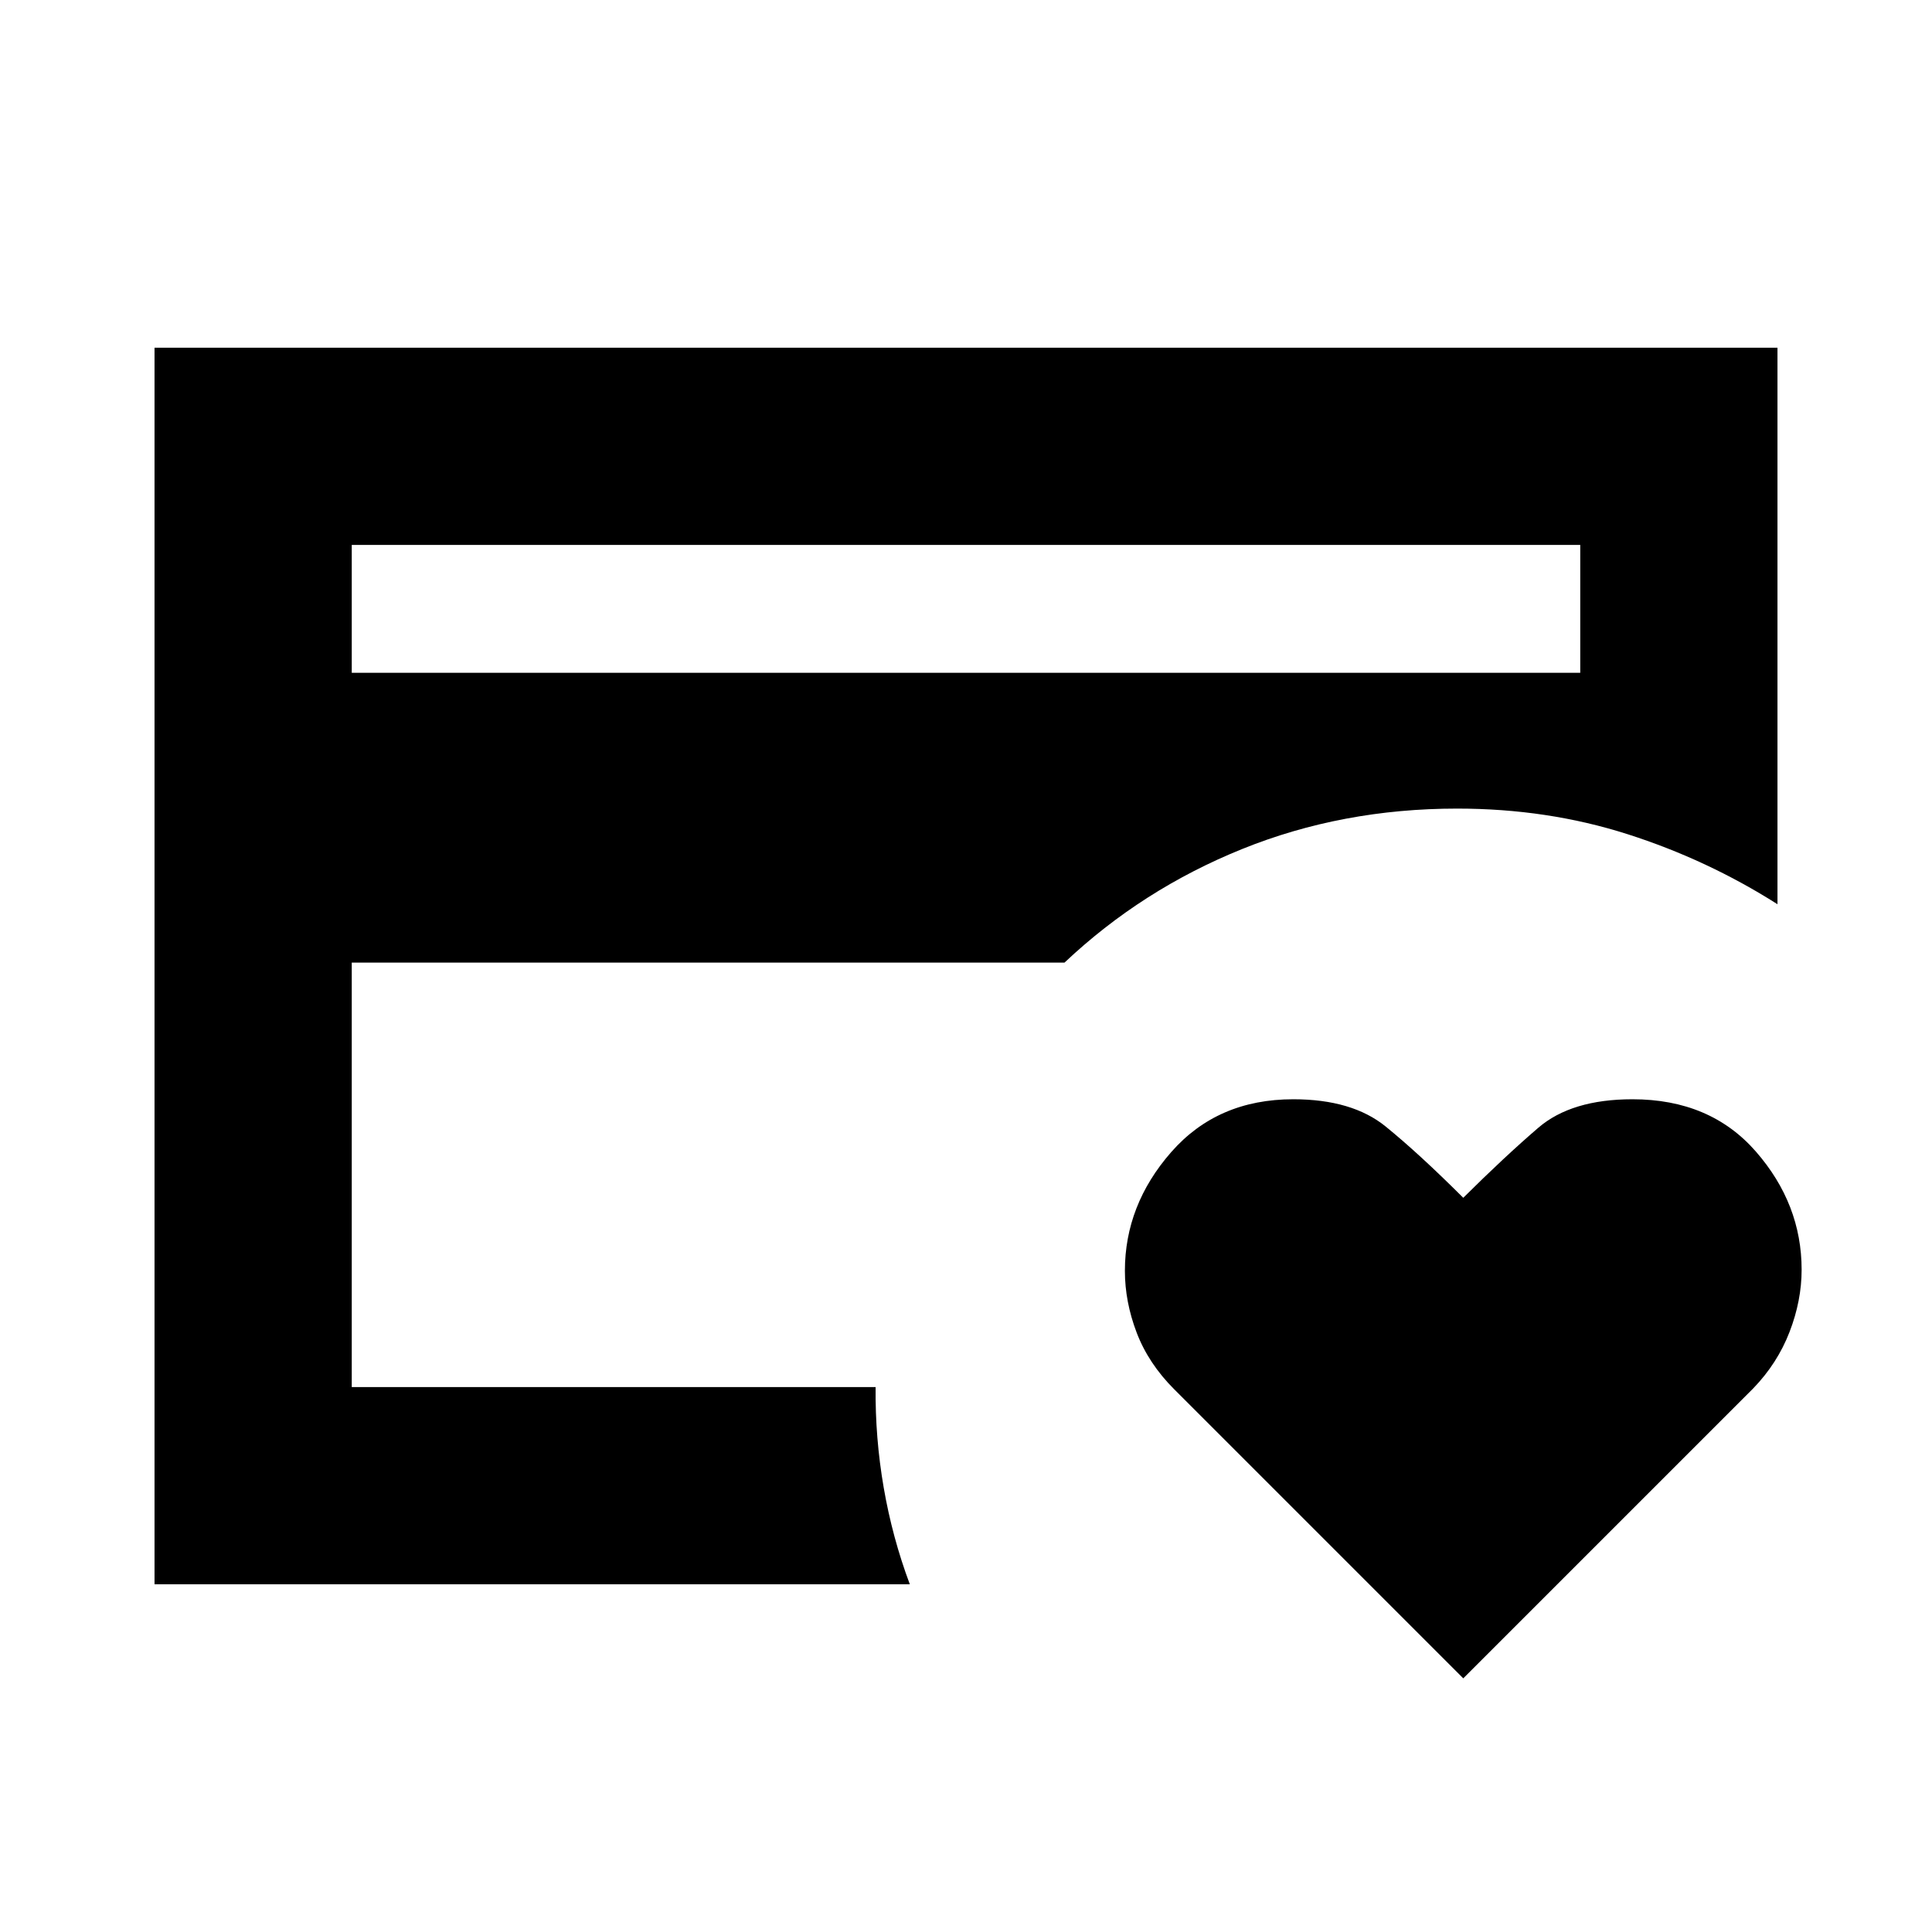<svg xmlns="http://www.w3.org/2000/svg" height="20" viewBox="0 -960 960 960" width="20"><path d="M174.783-270.783v-287.435 6.044-137.043 418.434Zm552.304 144.741L583.452-269.677q-12.8-12.8-18.648-28.148-5.848-15.347-5.848-30.694 0-32.741 23.009-59.002 23.009-26.261 60.654-26.261 29.28 0 45.953 13.571 16.673 13.572 38.515 35.385 20.805-20.648 37.294-34.802 16.489-14.154 46.788-14.154 38.658 0 61.354 26.022 22.695 26.023 22.695 58.679 0 15.373-6.017 30.95t-18.051 28.038L727.087-126.042ZM174.783-625.696h610.434v-63.521H174.783v63.521Zm277.303 452.914H76.782v-614.436h806.436v276.522q-34.85-22.133-74.582-34.827-39.732-12.695-84.549-12.695-57.193 0-106.966 20.131-49.773 20.13-88.165 56.391H174.783v210.913h260.303q-.261 25.152 4.022 49.968 4.282 24.816 12.978 48.033Z"/></svg>